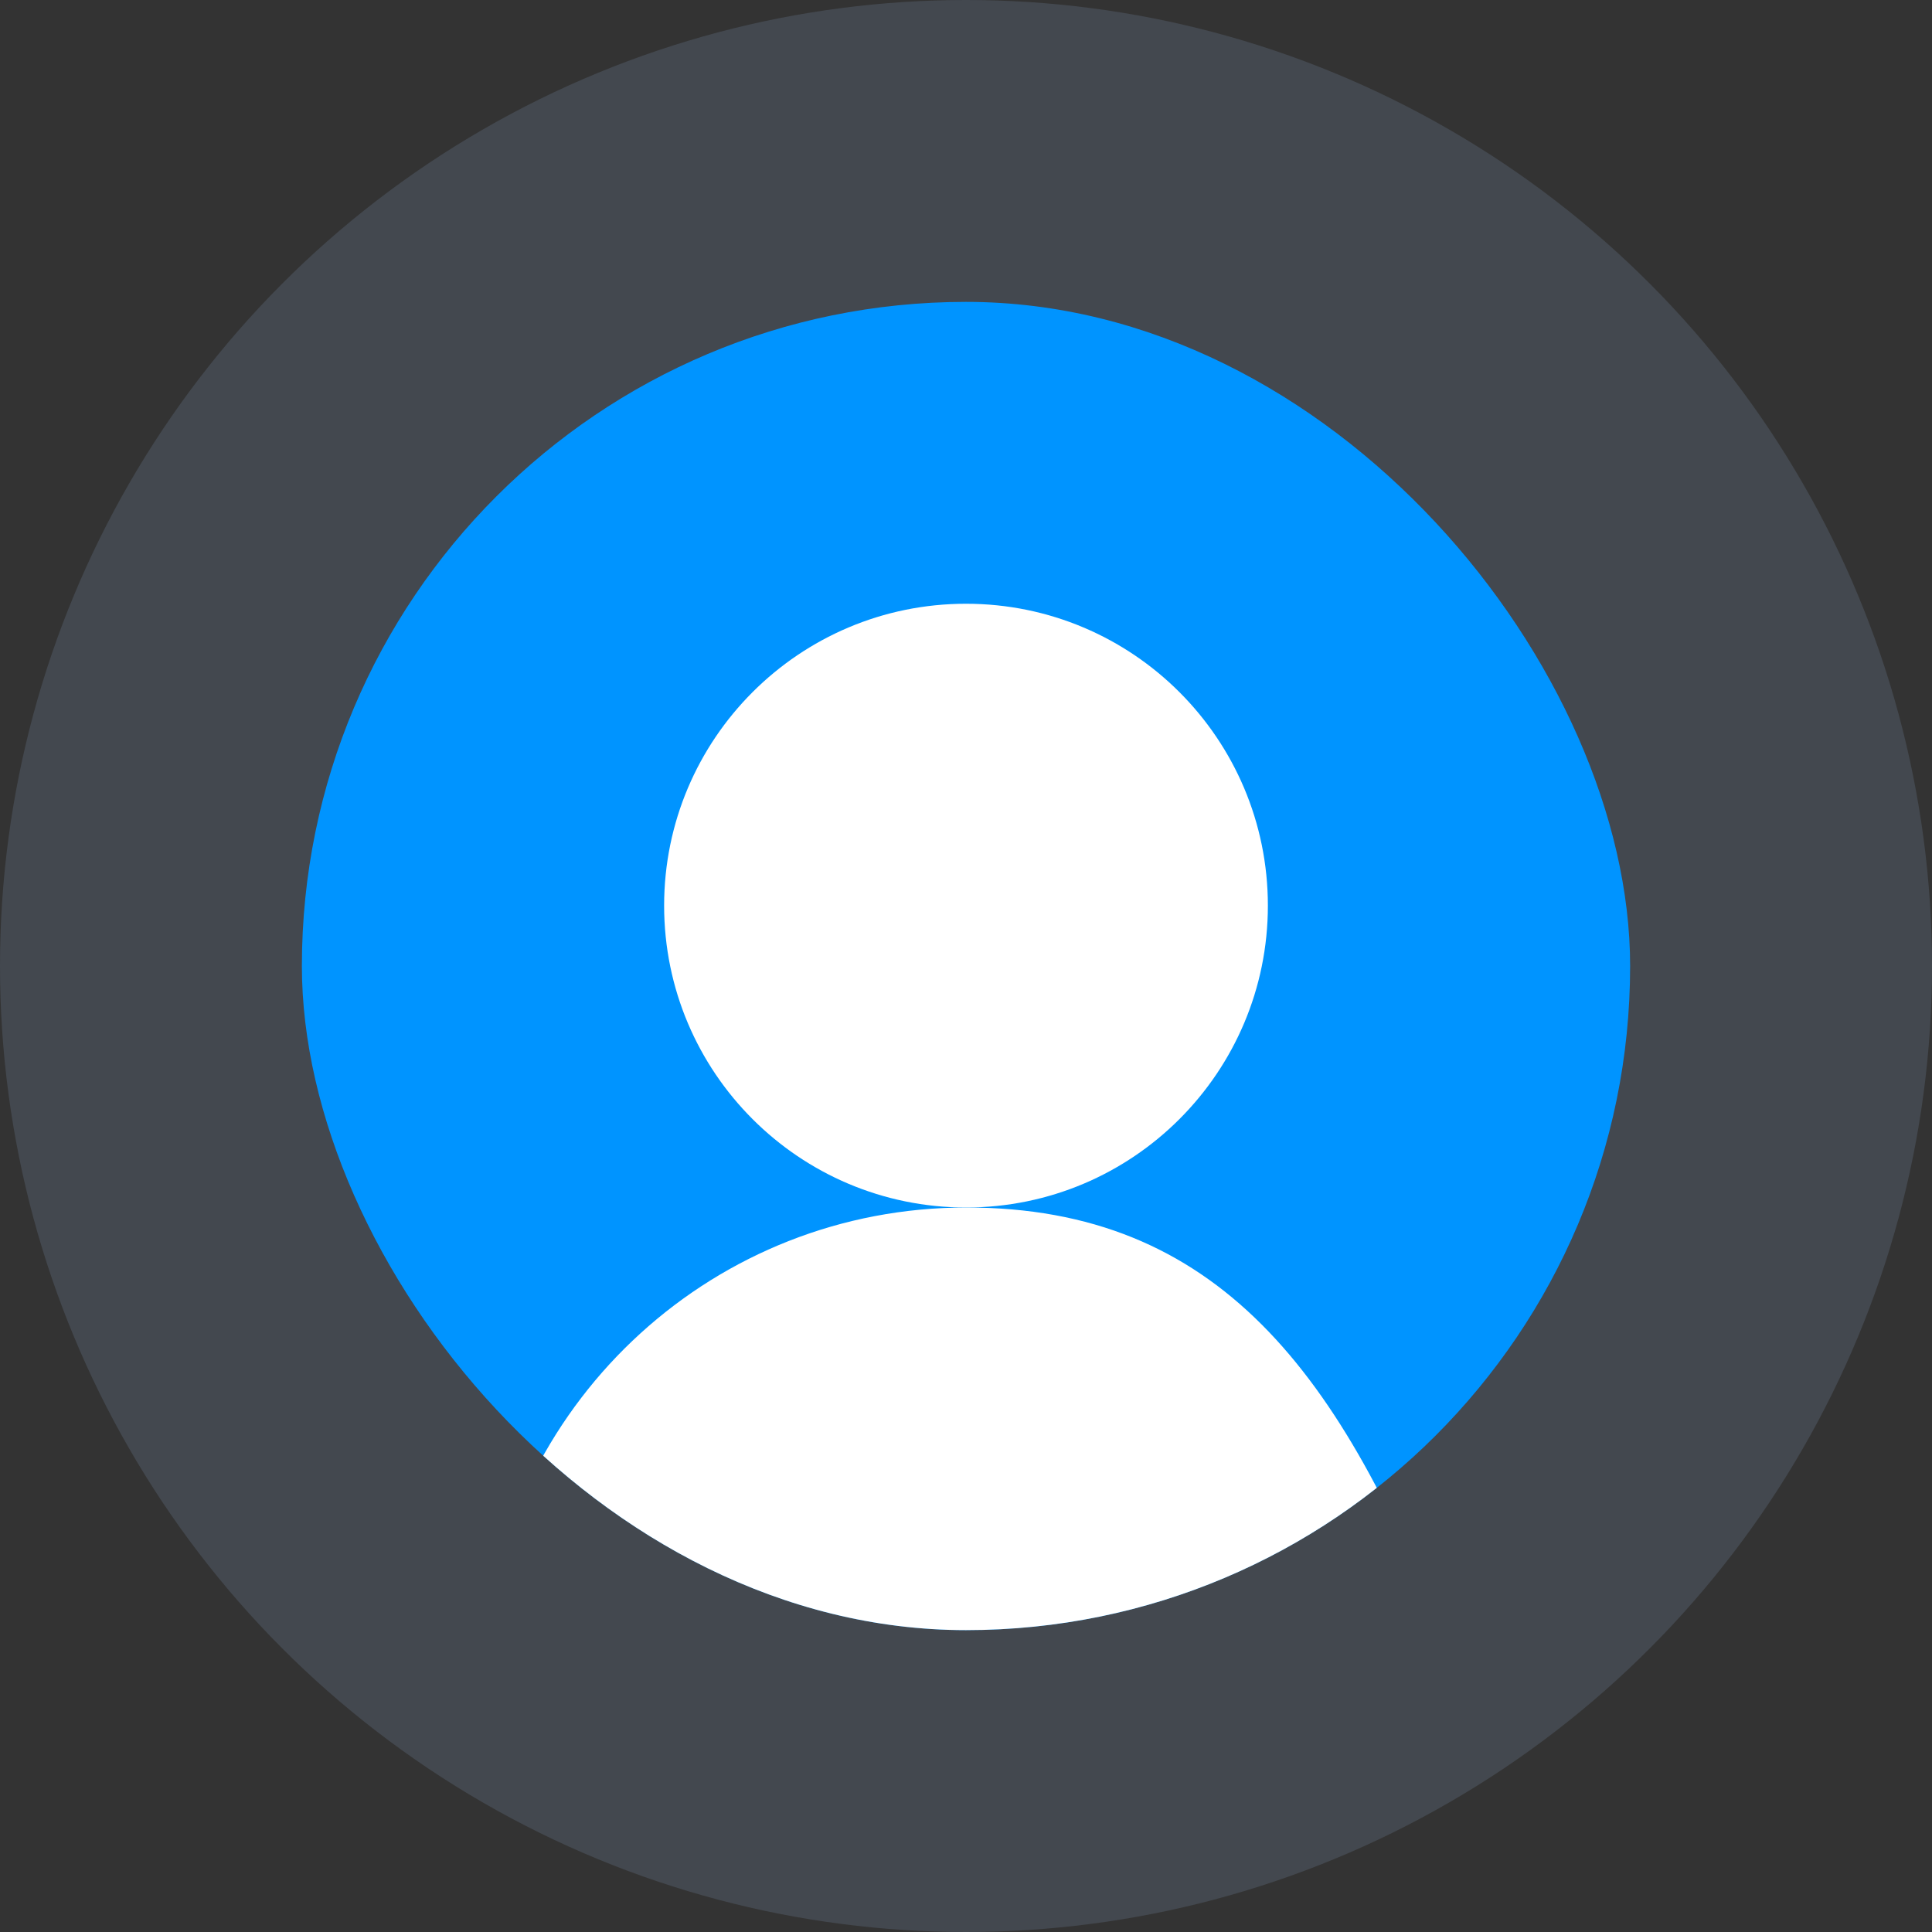 <svg width="32" height="32" viewBox="0 0 32 32" fill="none" xmlns="http://www.w3.org/2000/svg">
<rect x="0" y="0" width="32" height="32" fill="#333333" stroke="none"/>
<circle cx="16" cy="16" r="16" fill="#A7CAFF" fill-opacity="0.14"/>
<g clip-path="url(#clip0_482_7866)">
<circle cx="15" cy="16" r="13" fill="#0094FF"/>
<path d="M21 15C21 17.761 18.762 20 16 20C13.238 20 11 17.761 11 15C11 12.239 13.238 10 16 10C18.762 10 21 12.239 21 15Z" fill="white"/>
<path d="M8 27.268C8.429 23.137 11.856 20 16.006 20C20.156 20 22.233 22.716 24 27.35" fill="white"/>
</g>
<defs>
<clipPath id="clip0_482_7866">
<rect x="5" y="5" width="22" height="22" rx="11" fill="white"/>
</clipPath>
</defs>
</svg>
